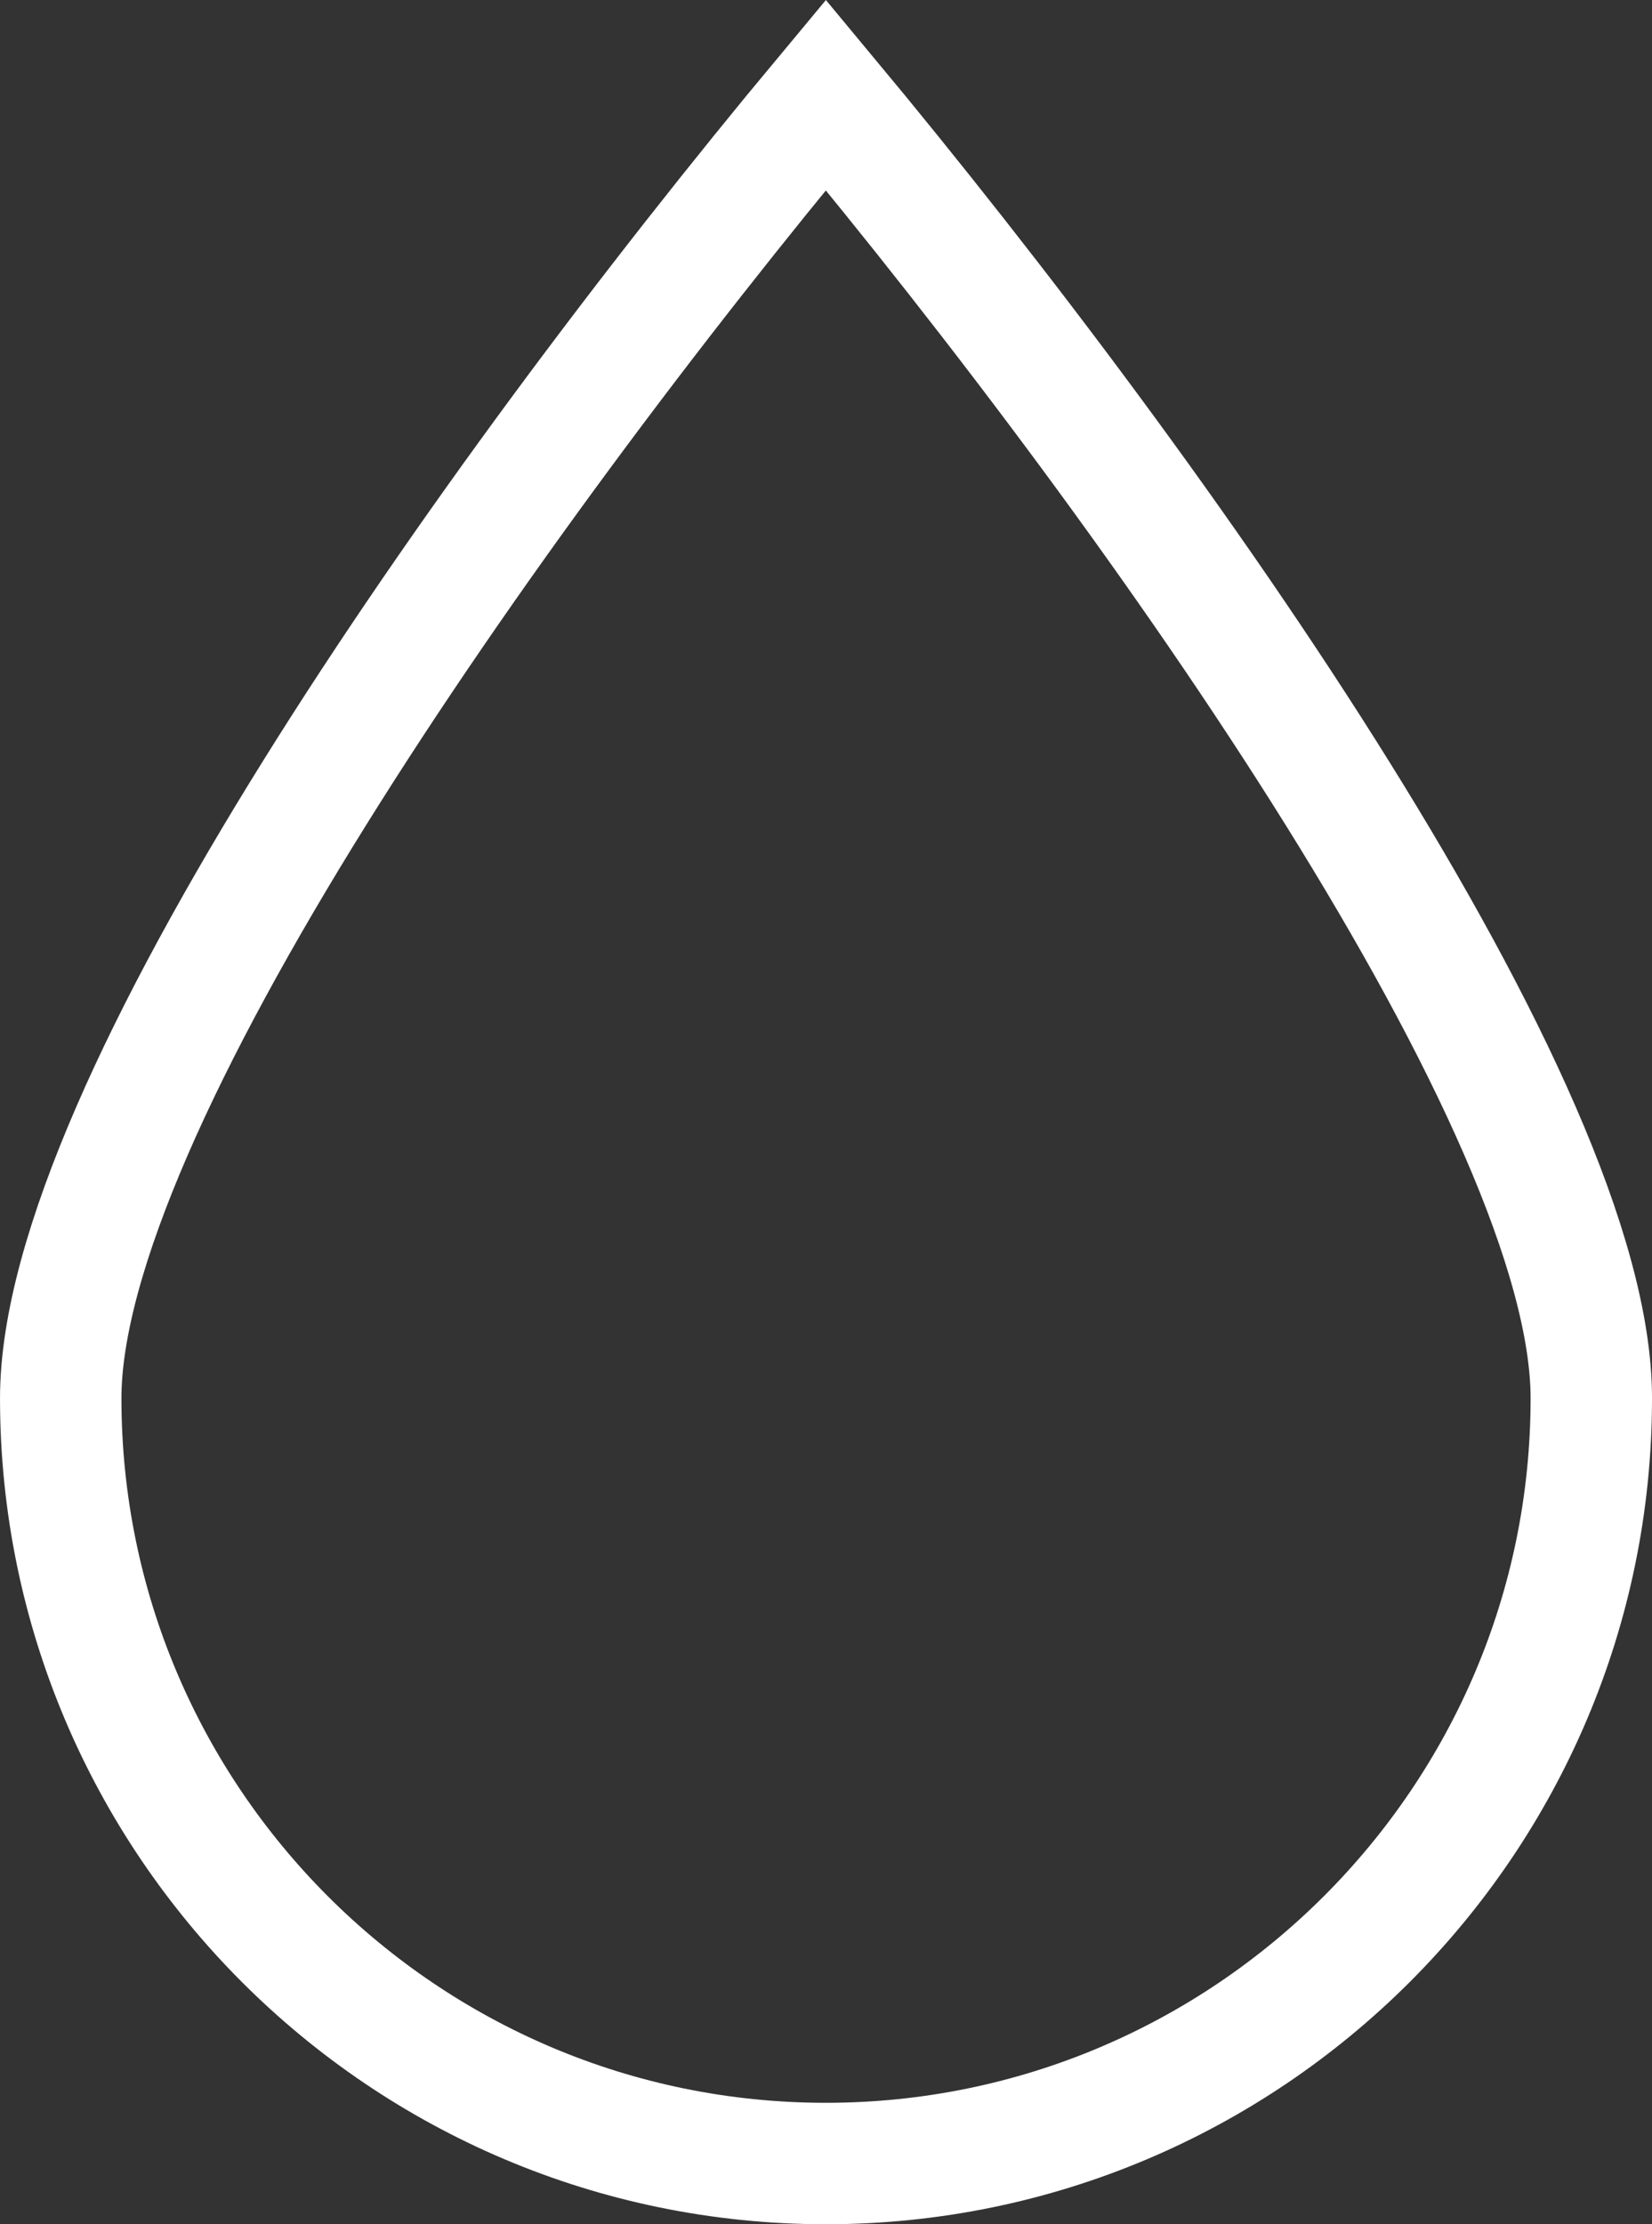 <?xml version="1.0" encoding="UTF-8" standalone="no"?>
<!-- Created with Inkscape (http://www.inkscape.org/) -->

<svg
   xmlns:dc="http://purl.org/dc/elements/1.1/"
   xmlns:cc="http://creativecommons.org/ns#"
   xmlns:rdf="http://www.w3.org/1999/02/22-rdf-syntax-ns#"
   xmlns:svg="http://www.w3.org/2000/svg"
   xmlns="http://www.w3.org/2000/svg"
   xmlns:xlink="http://www.w3.org/1999/xlink"
   xmlns:sodipodi="http://sodipodi.sourceforge.net/DTD/sodipodi-0.dtd"
   xmlns:inkscape="http://www.inkscape.org/namespaces/inkscape"
   width="50"
   height="67.307"
   id="svg3015"
   version="1.1"
   inkscape:version="0.91 r13725"
   sodipodi:docname="splashdrop.svg">
  <rect width="100%" height="100%" fill="#333333" stroke="none"/>
  <defs
     id="defs3017">
    <linearGradient
       inkscape:collect="always"
       xlink:href="#linearGradient3860"
       id="linearGradient3866"
       x1="310.481"
       y1="53.551"
       x2="310.481"
       y2="643.37"
       gradientUnits="userSpaceOnUse" />
    <linearGradient
       inkscape:collect="always"
       id="linearGradient3860">
      <stop
         style="stop-color:#ffffff;stop-opacity:1;"
         offset="0"
         id="stop3862" />
      <stop
         style="stop-color:#e6e6e6;stop-opacity:1"
         offset="1"
         id="stop3864" />
    </linearGradient>
    <filter
       inkscape:label="Drop Shadow"
       id="filter3154"
       style="color-interpolation-filters:sRGB">
      <feFlood
         result="flood"
         flood-color="rgb(0,0,0)"
         flood-opacity="0.5"
         id="feFlood3156" />
      <feComposite
         result="composite1"
         operator="in"
         in="flood"
         in2="SourceGraphic"
         id="feComposite3158" />
      <feGaussianBlur
         result="blur"
         stdDeviation="4"
         id="feGaussianBlur3160" />
      <feOffset
         result="offset"
         dy="4"
         dx="0"
         id="feOffset3162" />
      <feComposite
         result="composite2"
         operator="over"
         in="SourceGraphic"
         in2="offset"
         id="feComposite3164" />
    </filter>
  </defs>
  <sodipodi:namedview
     id="base"
     pagecolor="#ffffff"
     bordercolor="#666666"
     borderopacity="1.0"
     inkscape:pageopacity="0.0"
     inkscape:pageshadow="2"
     inkscape:zoom="3.959798"
     inkscape:cx="-109.22943"
     inkscape:cy="25.122113"
     inkscape:document-units="px"
     inkscape:current-layer="layer1"
     showgrid="true"
     fit-margin-top="0"
     fit-margin-left="0"
     fit-margin-right="0"
     fit-margin-bottom="0"
     inkscape:window-width="1440"
     inkscape:window-height="871"
     inkscape:window-x="1366"
     inkscape:window-y="0"
     inkscape:window-maximized="1">
    <inkscape:grid
       type="xygrid"
       id="grid3012"
       empspacing="5"
       visible="true"
       enabled="true"
       snapvisiblegridlinesonly="true"
       originx="-67.177"
       originy="-37.897" />
  </sodipodi:namedview>
  <g
     inkscape:label="Layer 1"
     inkscape:groupmode="layer"
     id="layer1"
     transform="translate(-380.285,-282.992)">
    <path
       d="m 428.448,325.304 c 0,12.774 -10.402,23.158 -23.167,23.158 -12.783,0 -23.158,-10.384 -23.158,-23.158 0,-8.722 12.756,-26.951 23.158,-39.439 10.374,12.47 23.167,30.699 23.167,39.439 z"
       style="fill:none;stroke:#ffffff;stroke-width:3.675;stroke-linecap:square;stroke-miterlimit:4;stroke-dasharray:none;stroke-dashoffset:0;stroke-opacity:1;marker-start:none;marker-mid:none"
       id="path396"
       inkscape:connector-curvature="0"
       sodipodi:nodetypes="ssscs" />
  </g>
</svg>

